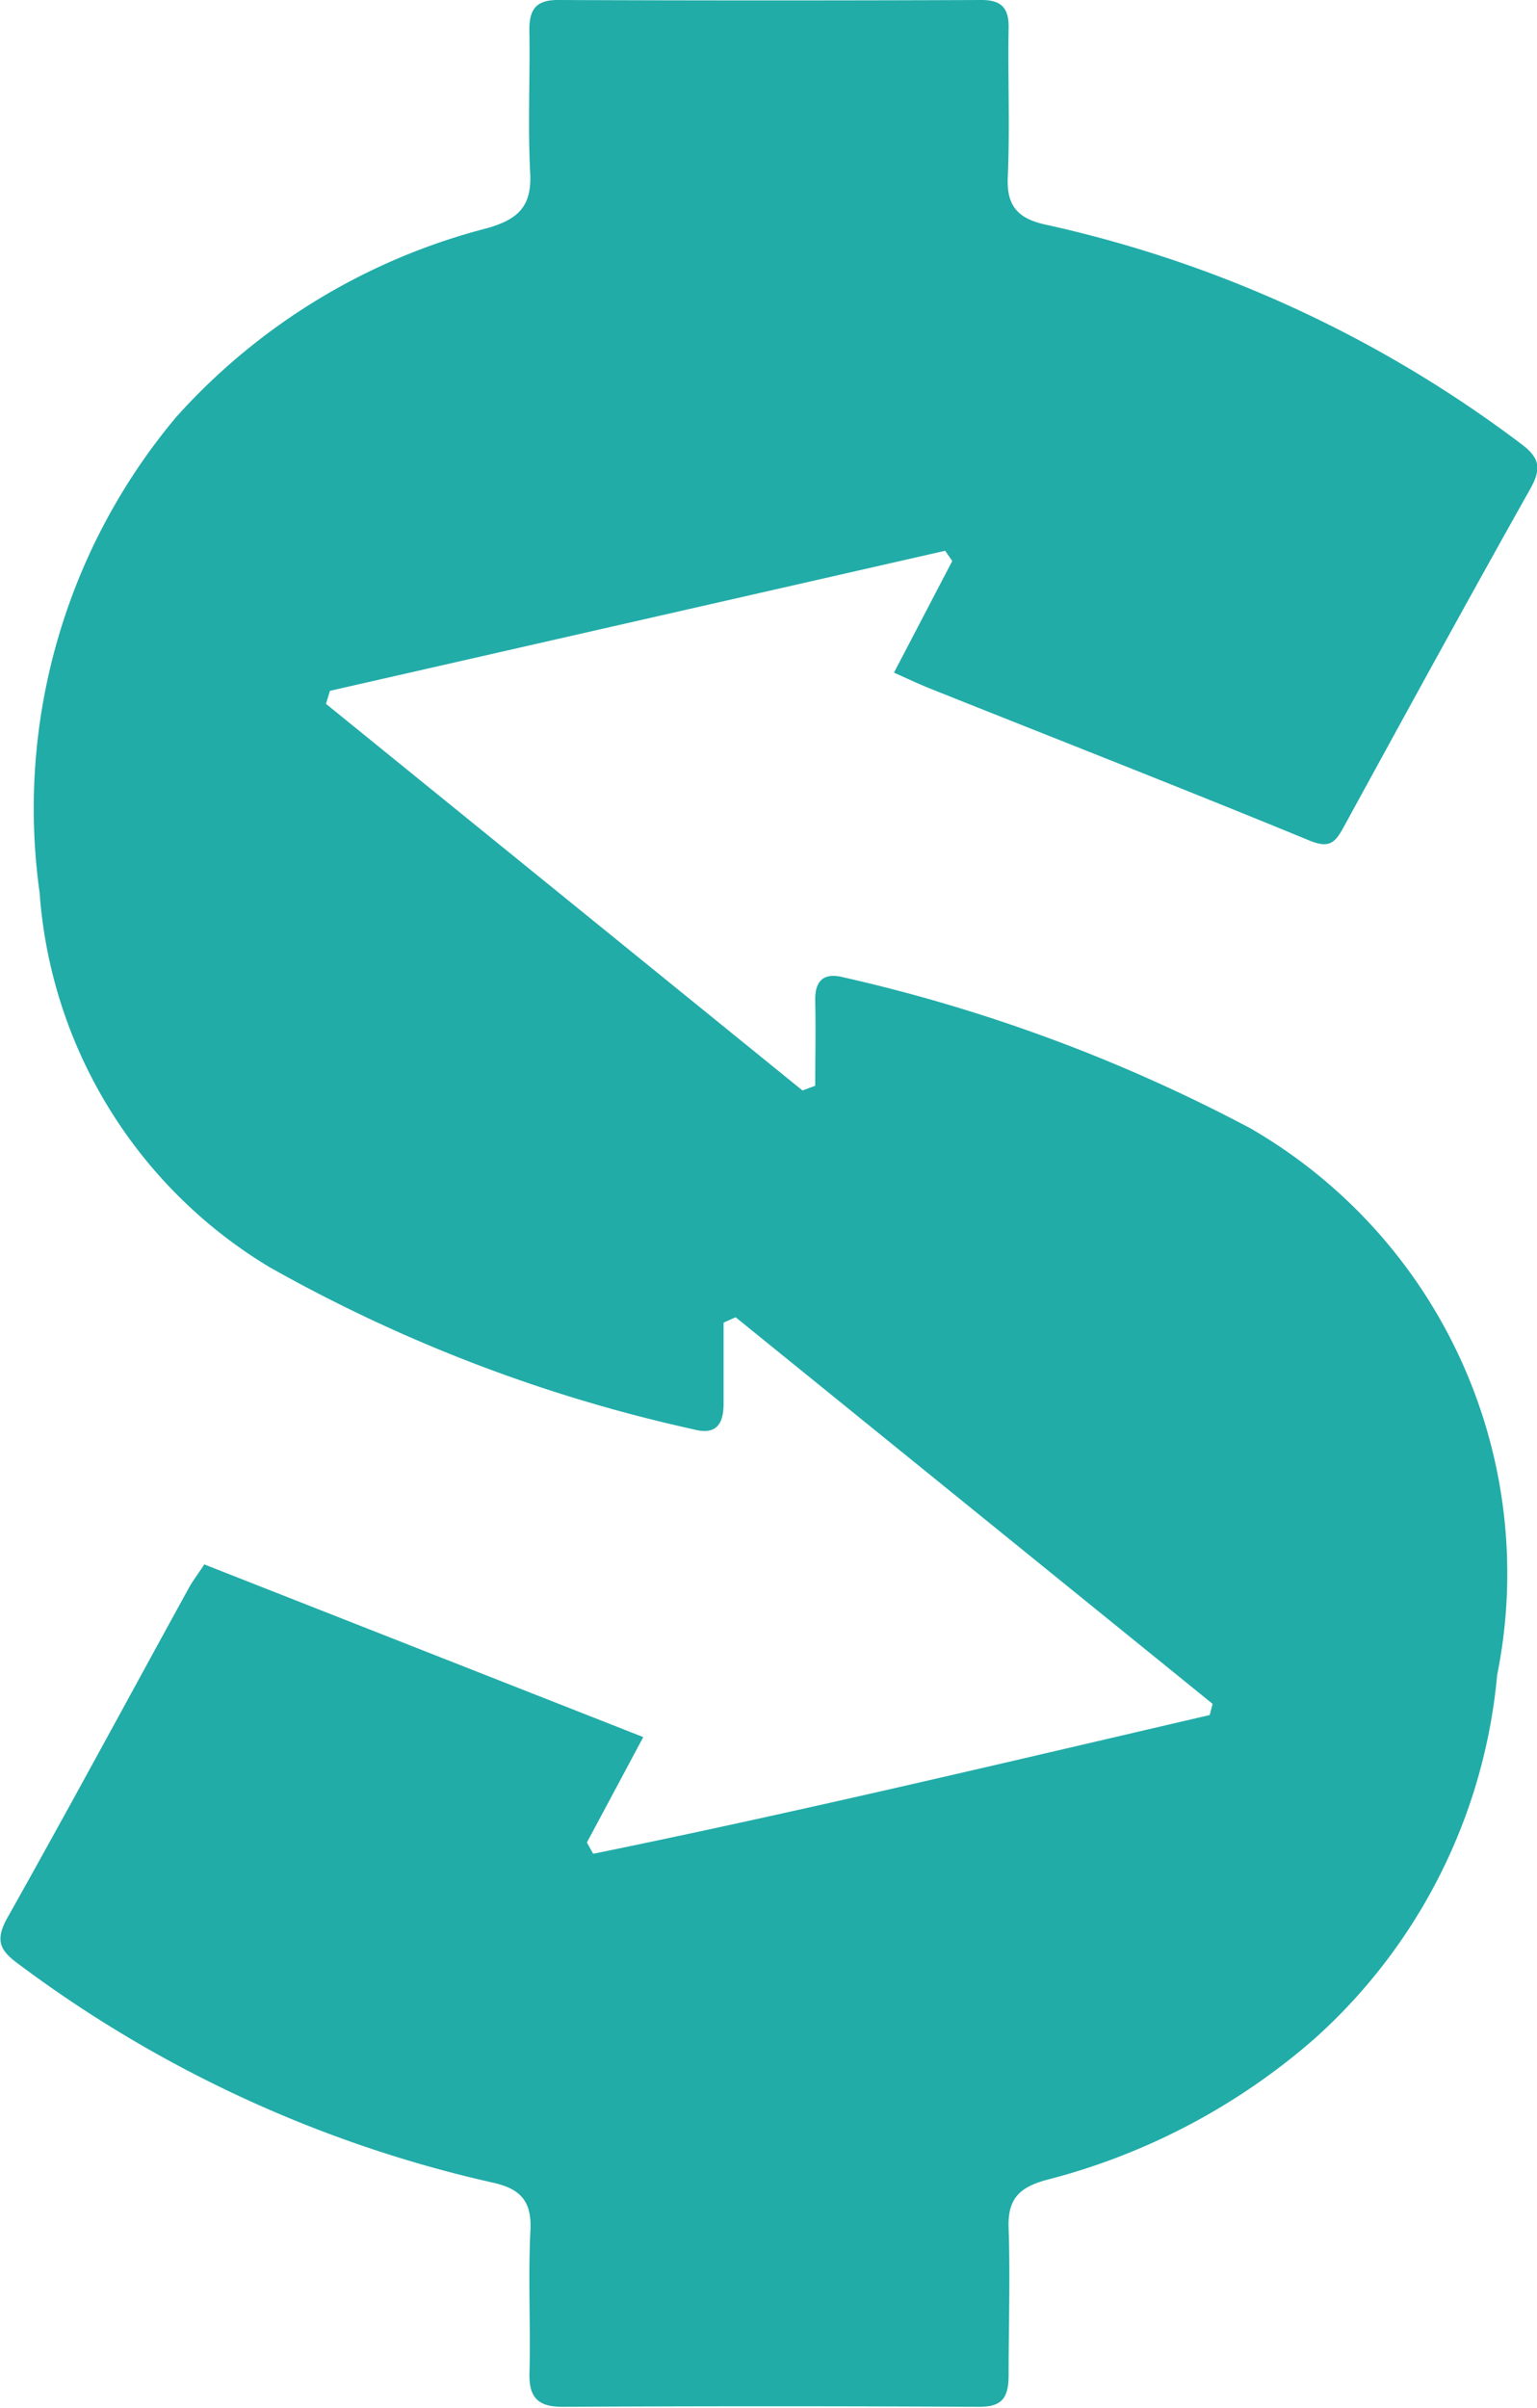 <svg xmlns="http://www.w3.org/2000/svg" width="12.764" height="19.991" viewBox="0 0 12.764 19.991">
    <path fill="#21aca8" d="M200.06 602.154l3.646 1.434-.468.875.052.094c1.714-.35 3.416-.756 5.12-1.152l.024-.093-3.961-3.21-.1.045v.673c0 .184-.073.261-.253.212a12.743 12.743 0 0 1-3.518-1.346 3.957 3.957 0 0 1-1.909-3.109 5.054 5.054 0 0 1 1.134-3.949 5.213 5.213 0 0 1 2.585-1.569c.256-.074.369-.181.355-.457-.021-.4 0-.793-.007-1.19 0-.176.061-.248.241-.247q1.756.007 3.513 0c.165 0 .229.065.226.231-.007.415.011.831-.007 1.245-.011.248.1.344.323.391a10.176 10.176 0 0 1 3.934 1.814c.162.119.178.207.081.38-.523.931-1.035 1.867-1.545 2.8-.073.134-.119.188-.29.117-1.045-.43-2.1-.842-3.148-1.261-.093-.037-.183-.08-.3-.132l.484-.927-.059-.085-5.109 1.163-.033.108 3.957 3.21.106-.039c0-.234.005-.467 0-.7-.005-.176.072-.242.236-.2a13.593 13.593 0 0 1 3.379 1.254 4.268 4.268 0 0 1 2.048 4.539 4.613 4.613 0 0 1-1.514 3.017 5.429 5.429 0 0 1-2.229 1.175c-.228.062-.323.16-.314.4.014.405 0 .812 0 1.217 0 .184-.046.268-.247.267q-1.729-.009-3.457 0c-.2 0-.28-.074-.275-.277.01-.4-.012-.794.008-1.19.012-.246-.088-.345-.314-.395a10.371 10.371 0 0 1-3.935-1.813c-.151-.11-.2-.191-.1-.376.514-.914 1.012-1.838 1.517-2.757.042-.072.096-.141.123-.187z" transform="translate(-198.364 -589.165)"/>
</svg>
